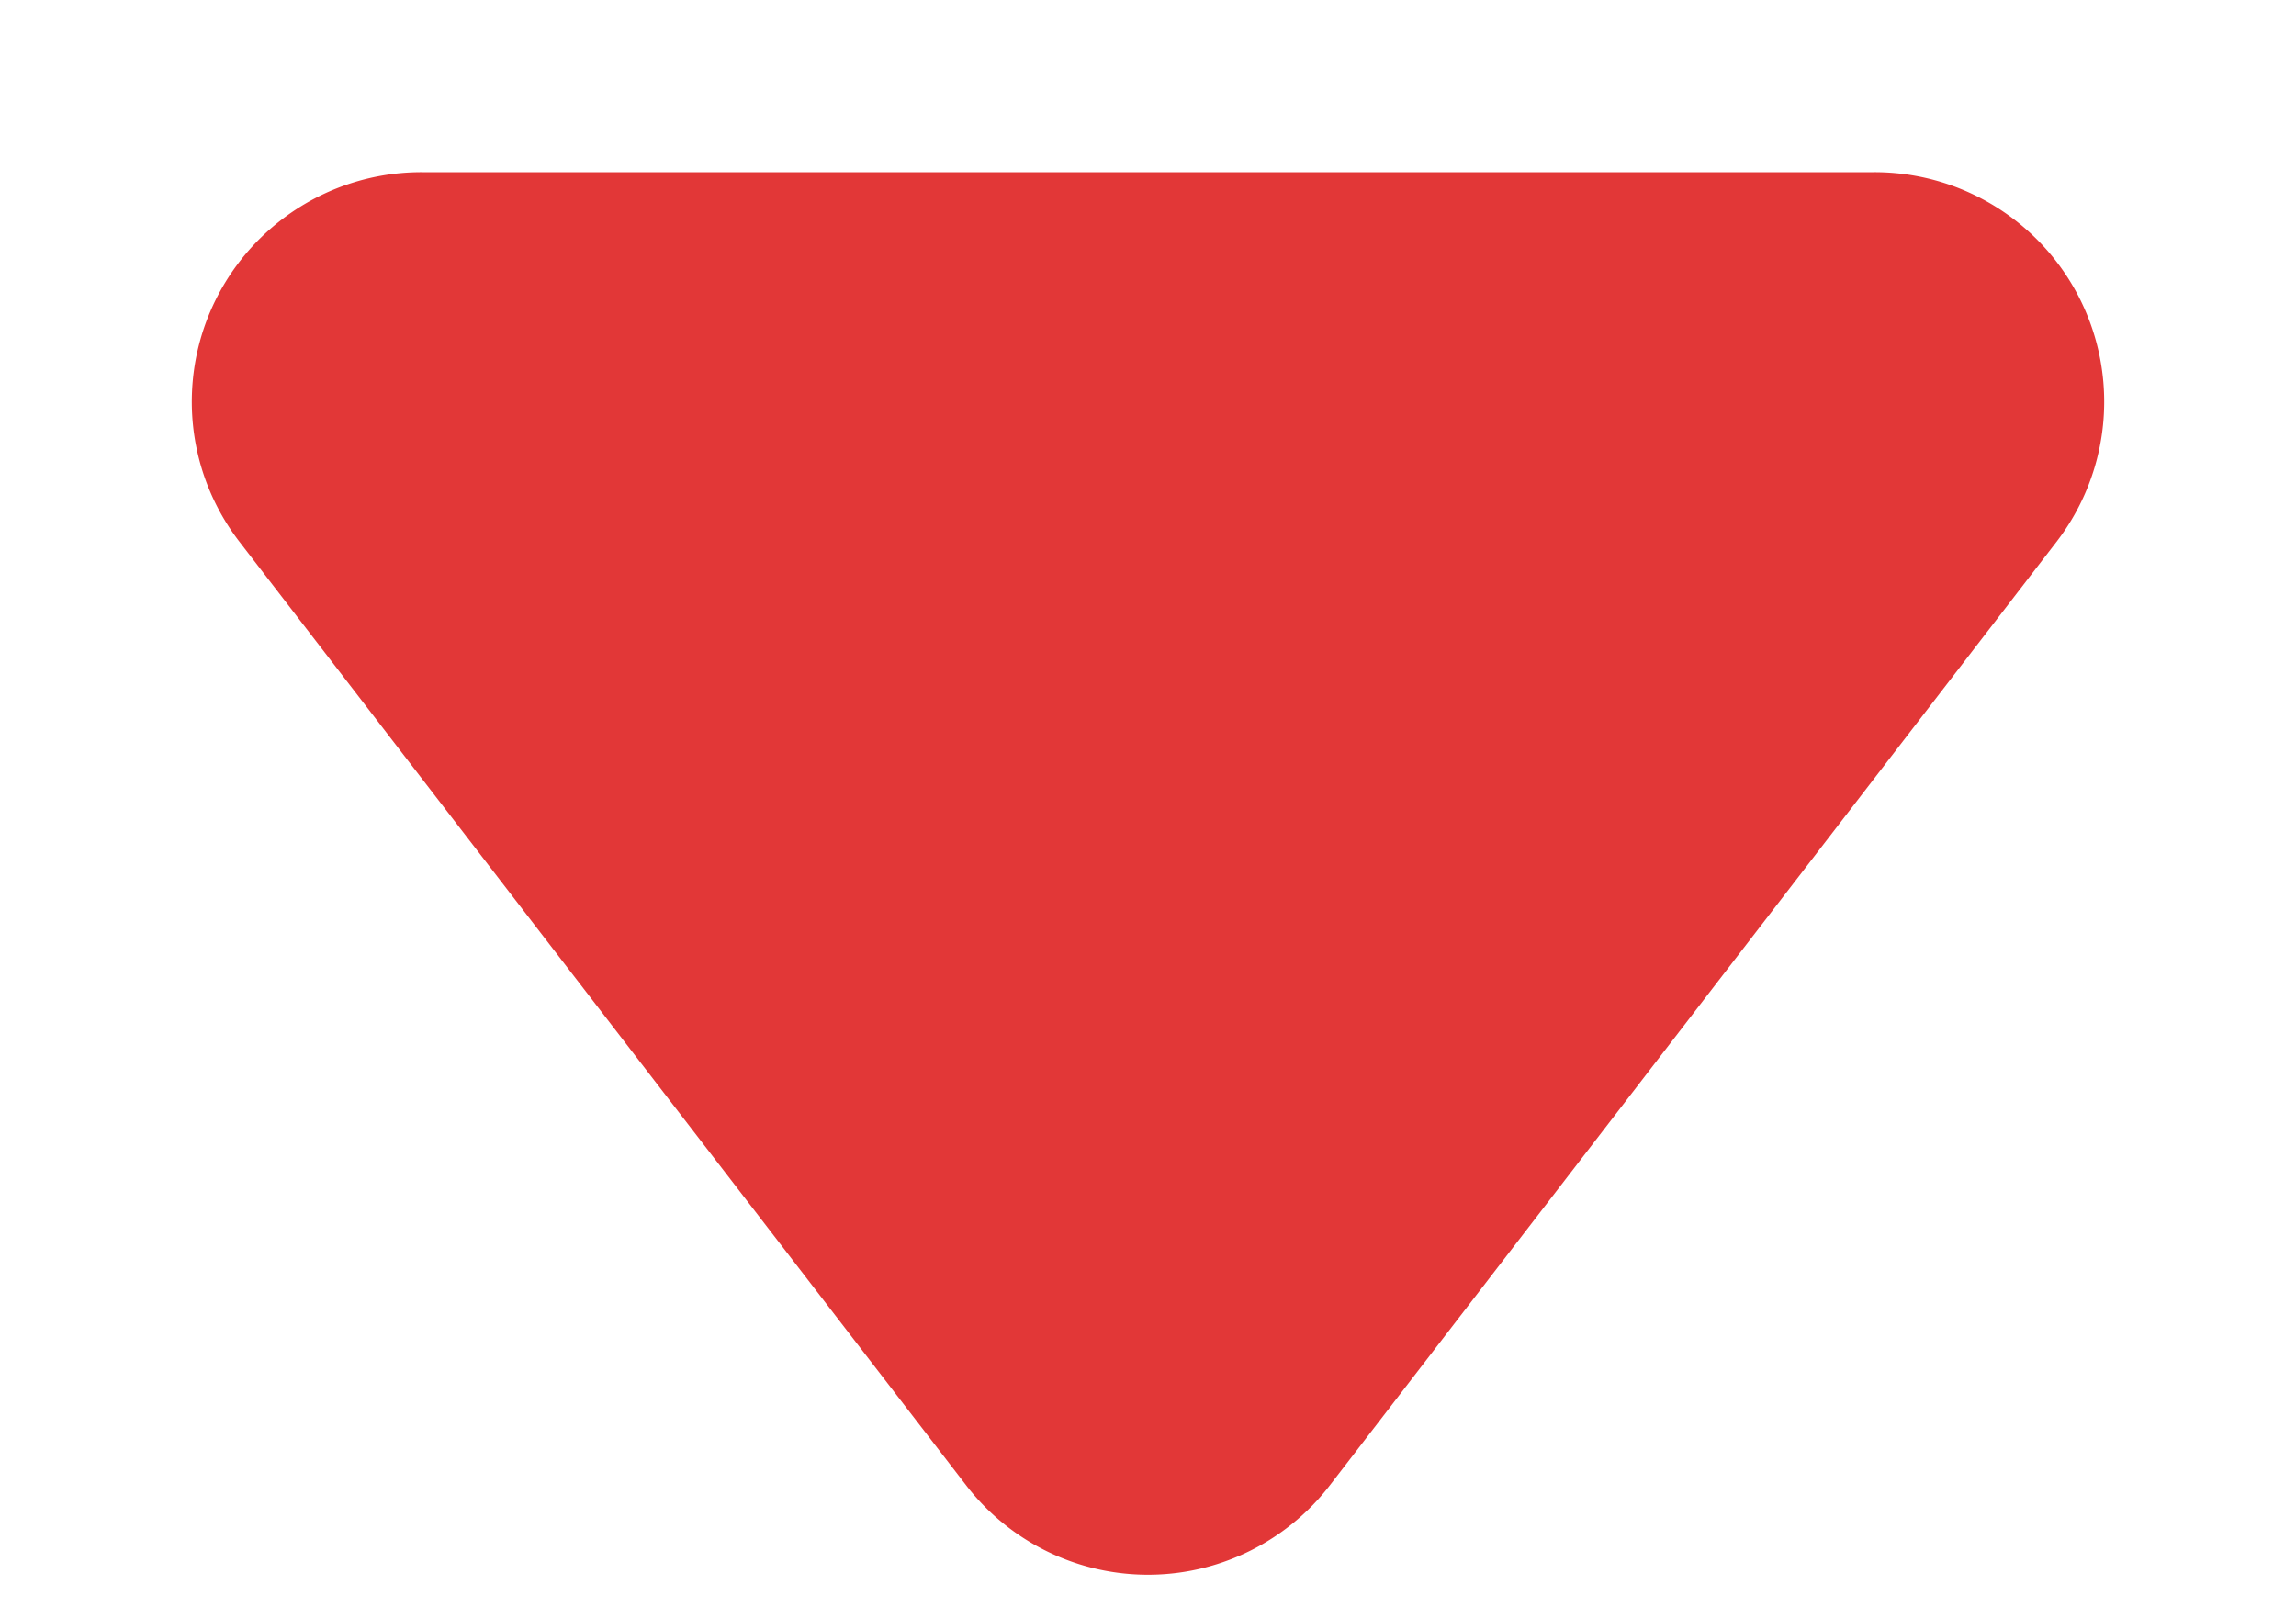 <svg width="10" height="7" viewBox="0 0 10 7" fill="none" xmlns="http://www.w3.org/2000/svg"><path d="M4.208 6.47a1 1 0 0 0 1.584 0l3.165-4.11A1 1 0 0 0 8.164.75H1.836a1 1 0 0 0-.793 1.61l3.165 4.11Z" fill="#E23737"/></svg>